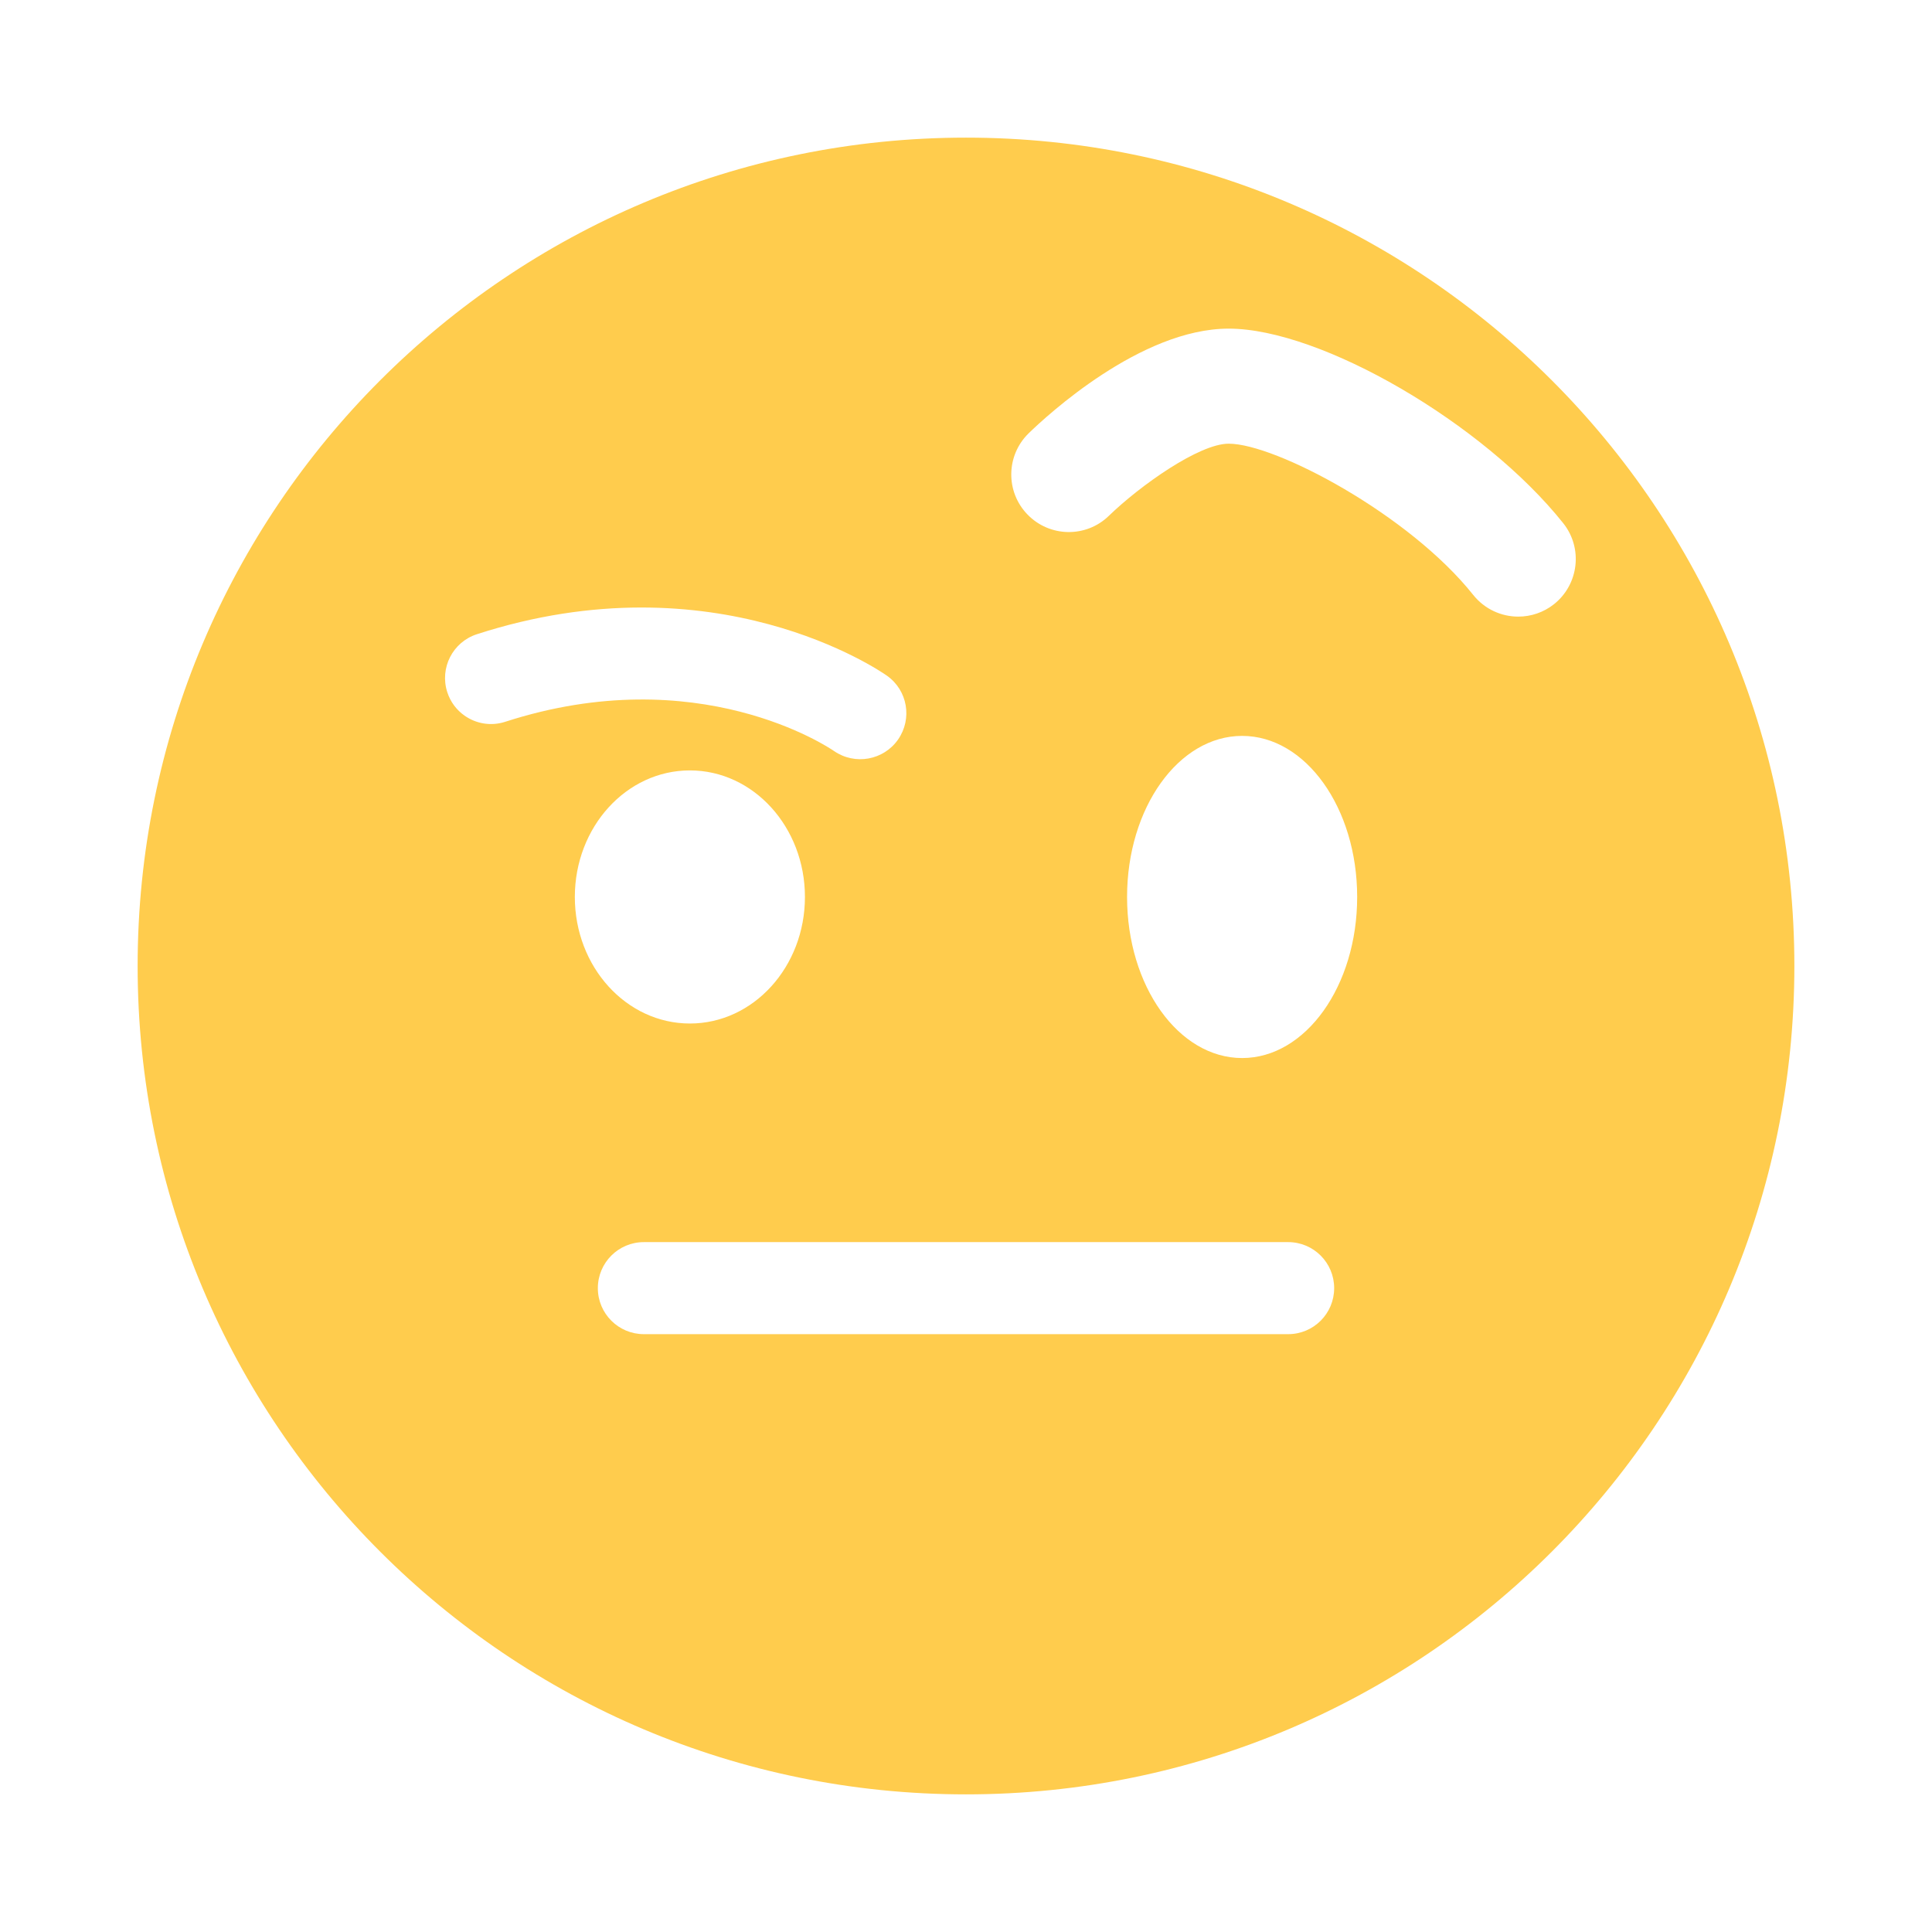 <?xml version="1.0" encoding="UTF-8"?><svg id="Layer_1" xmlns="http://www.w3.org/2000/svg" viewBox="0 0 1001 1001"><path d="m500.5,71.31c-237.03,0-429.19,192.16-429.19,429.19s192.16,429.19,429.19,429.19,429.19-192.16,429.19-429.19S737.53,71.31,500.5,71.31ZM240.66,370.76c-4.08-2.87-7.28-7.04-8.92-12.14-4.05-12.52,2.81-25.97,15.35-30.02,123.35-39.91,208.85,18.96,212.43,21.48,10.73,7.56,13.28,22.32,5.77,33.1-7.51,10.75-22.34,13.4-33.14,5.96-2.84-1.96-70.56-47.47-170.39-15.17-7.42,2.41-15.17.98-21.1-3.21Zm116.78,28.4c32.93,0,59.61,29.38,59.61,65.57s-26.68,65.57-59.61,65.57-59.61-29.35-59.61-65.57,26.68-65.57,59.61-65.57Zm309.97,292.09h-333.82c-13.16,0-23.84-10.66-23.84-23.84s10.68-23.85,23.84-23.85h333.82c13.18,0,23.84,10.66,23.84,23.85s-10.66,23.84-23.84,23.84Zm-23.85-143.06c-32.93,0-59.61-37.34-59.61-83.46s26.68-83.45,59.61-83.45,59.61,37.36,59.61,83.45-26.68,83.46-59.61,83.46Zm161.64-235.19c-5.48,4.36-12.06,6.48-18.55,6.48-8.77,0-17.43-3.84-23.34-11.23-33.24-41.75-102.48-78.37-126.71-78.37-15.31,0-45.9,21.69-62.09,37.38-11.83,11.5-30.71,11.12-42.13-.66-11.47-11.81-11.18-30.62.57-42.09,9.32-9.06,58.09-54.24,103.65-54.24,47.81,0,132.05,49,173.35,100.83,10.25,12.88,8.1,31.62-4.75,41.9Z" fill="#ffcc4d"/></svg>